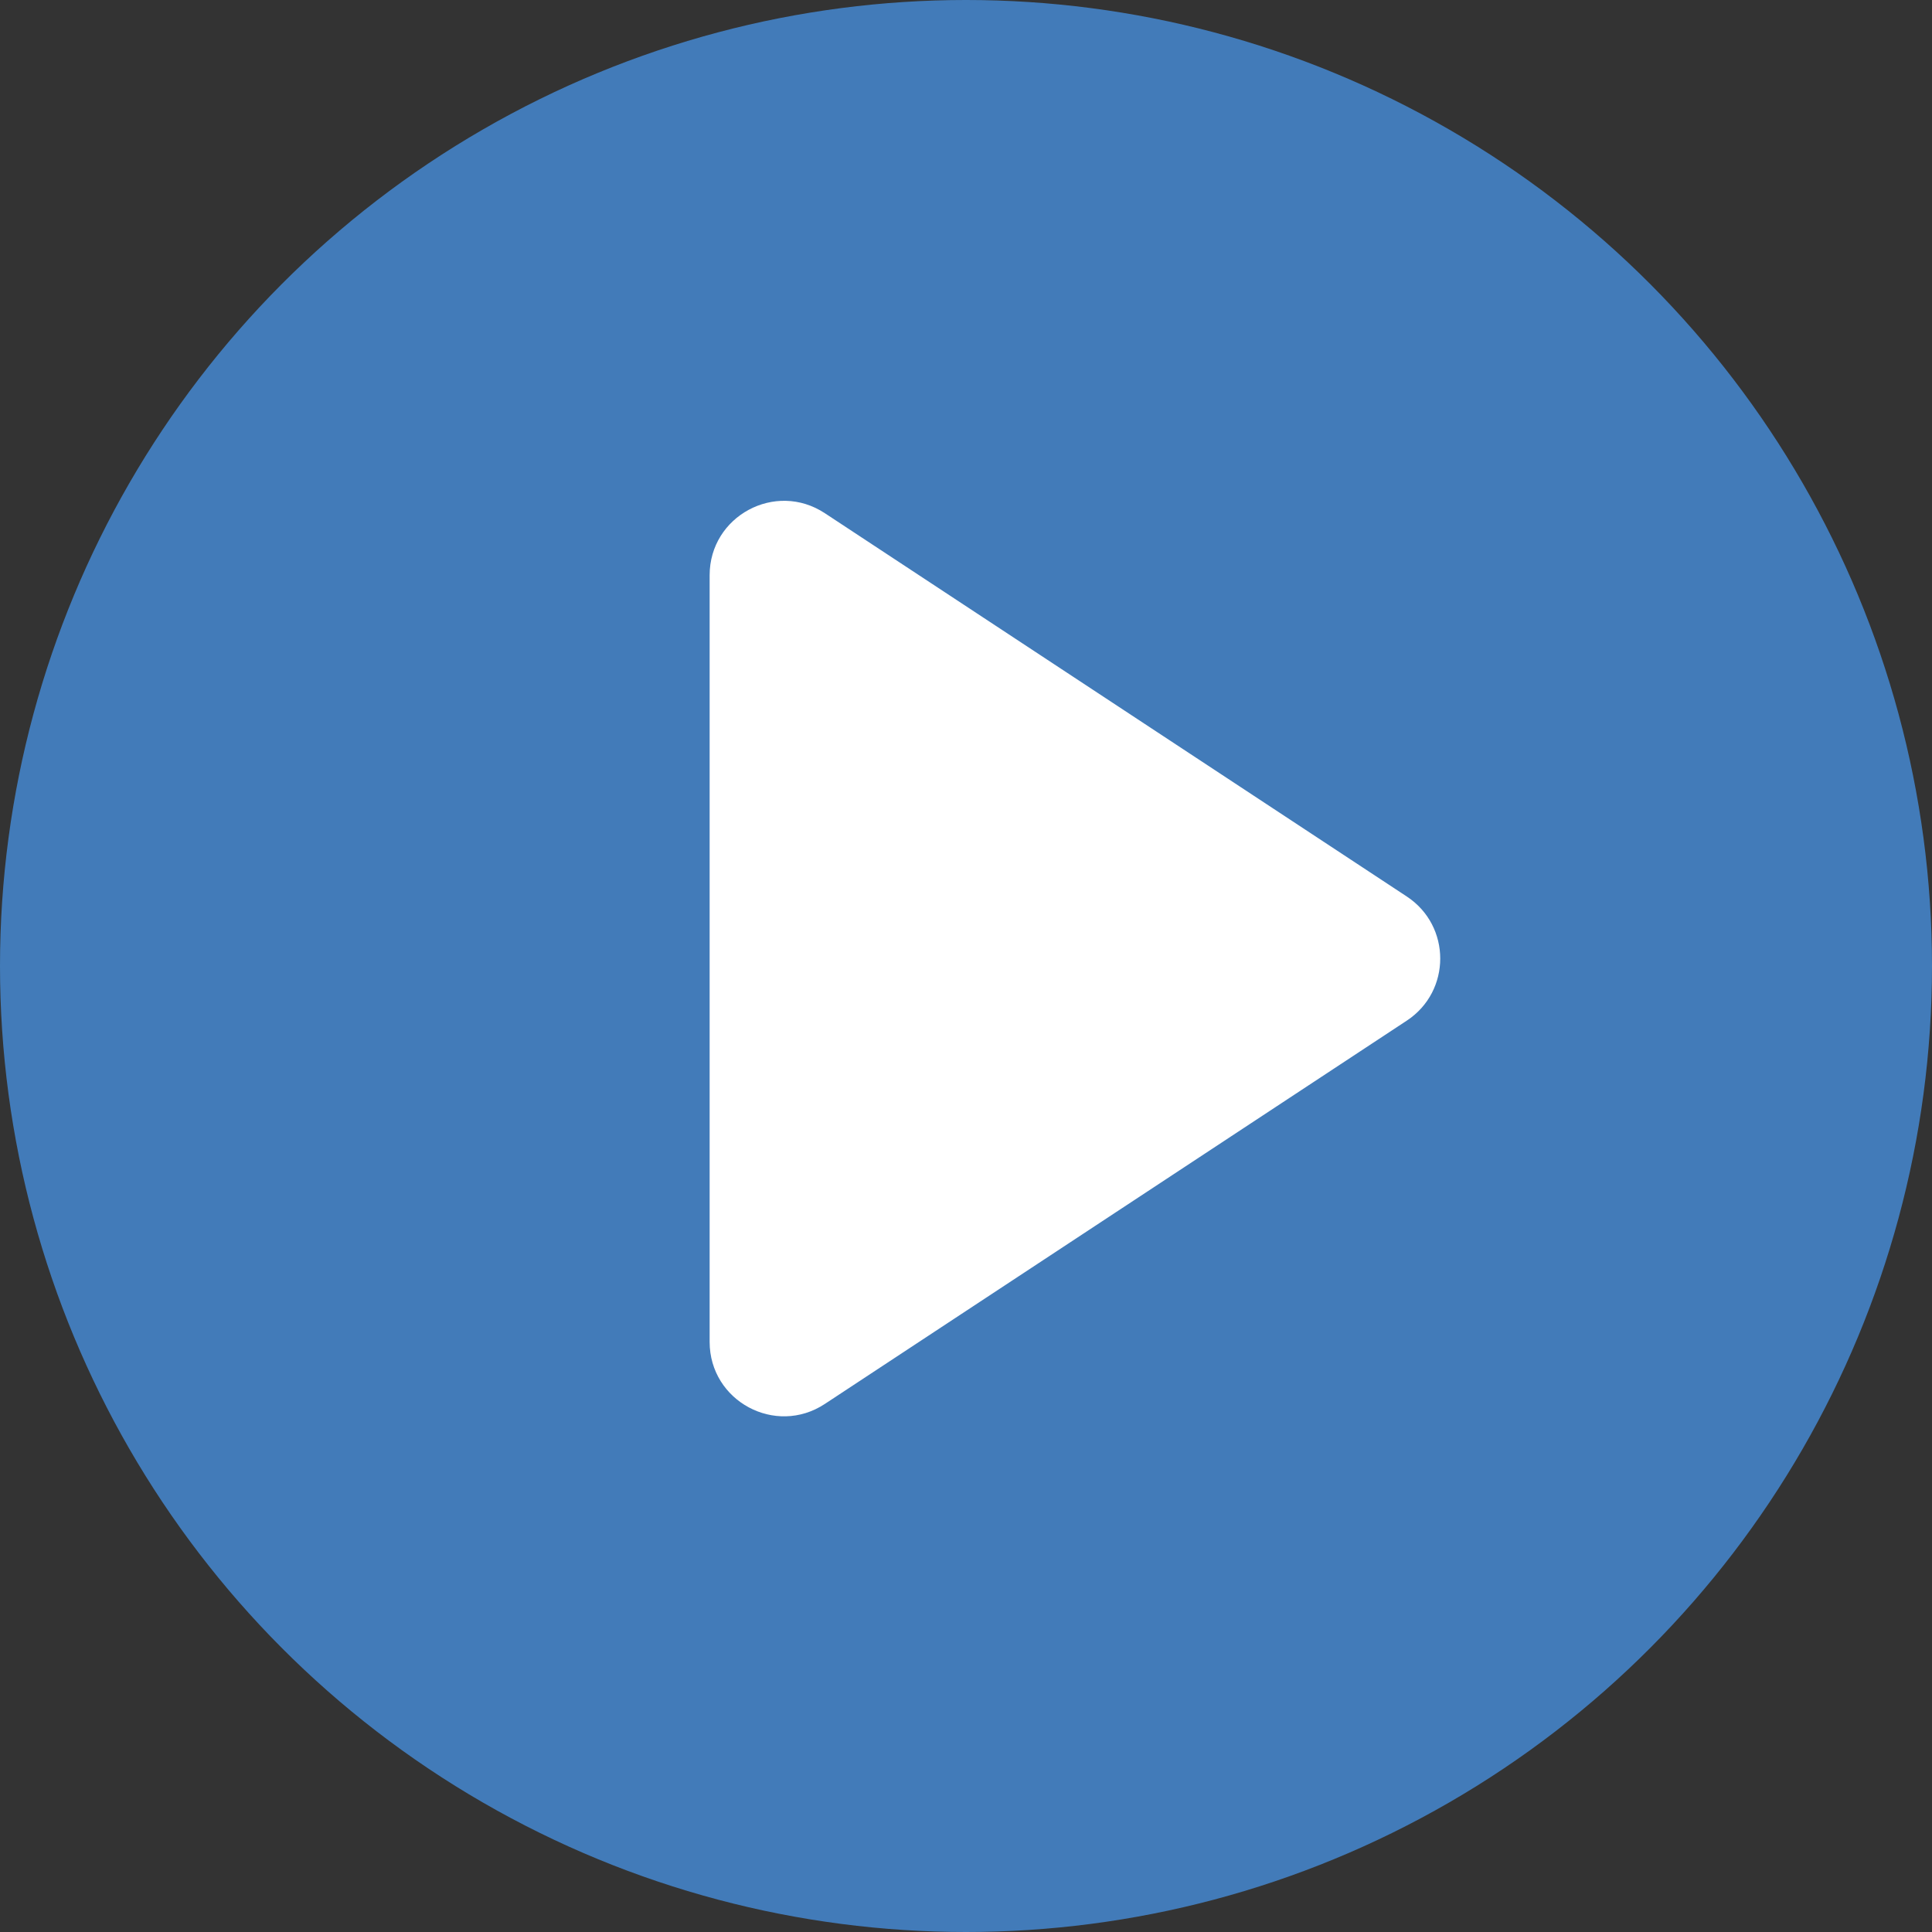 <svg width="130" height="130" viewBox="0 0 130 130" fill="none" xmlns="http://www.w3.org/2000/svg">
<rect x="0" y="0" width="130" height="130" fill="#333333" stroke="none"/>
<ellipse cx="65" cy="65" rx="65" ry="65" transform="rotate(-180 65 65)" fill="#427BB9"/>
<path d="M94.66 60.324C97.66 62.3 97.66 66.7 94.66 68.676L55.5 94.469C52.176 96.659 47.75 94.274 47.75 90.293L47.75 38.706C47.75 34.726 52.176 32.341 55.5 34.531L94.66 60.324Z" fill="white"/>
</svg>
